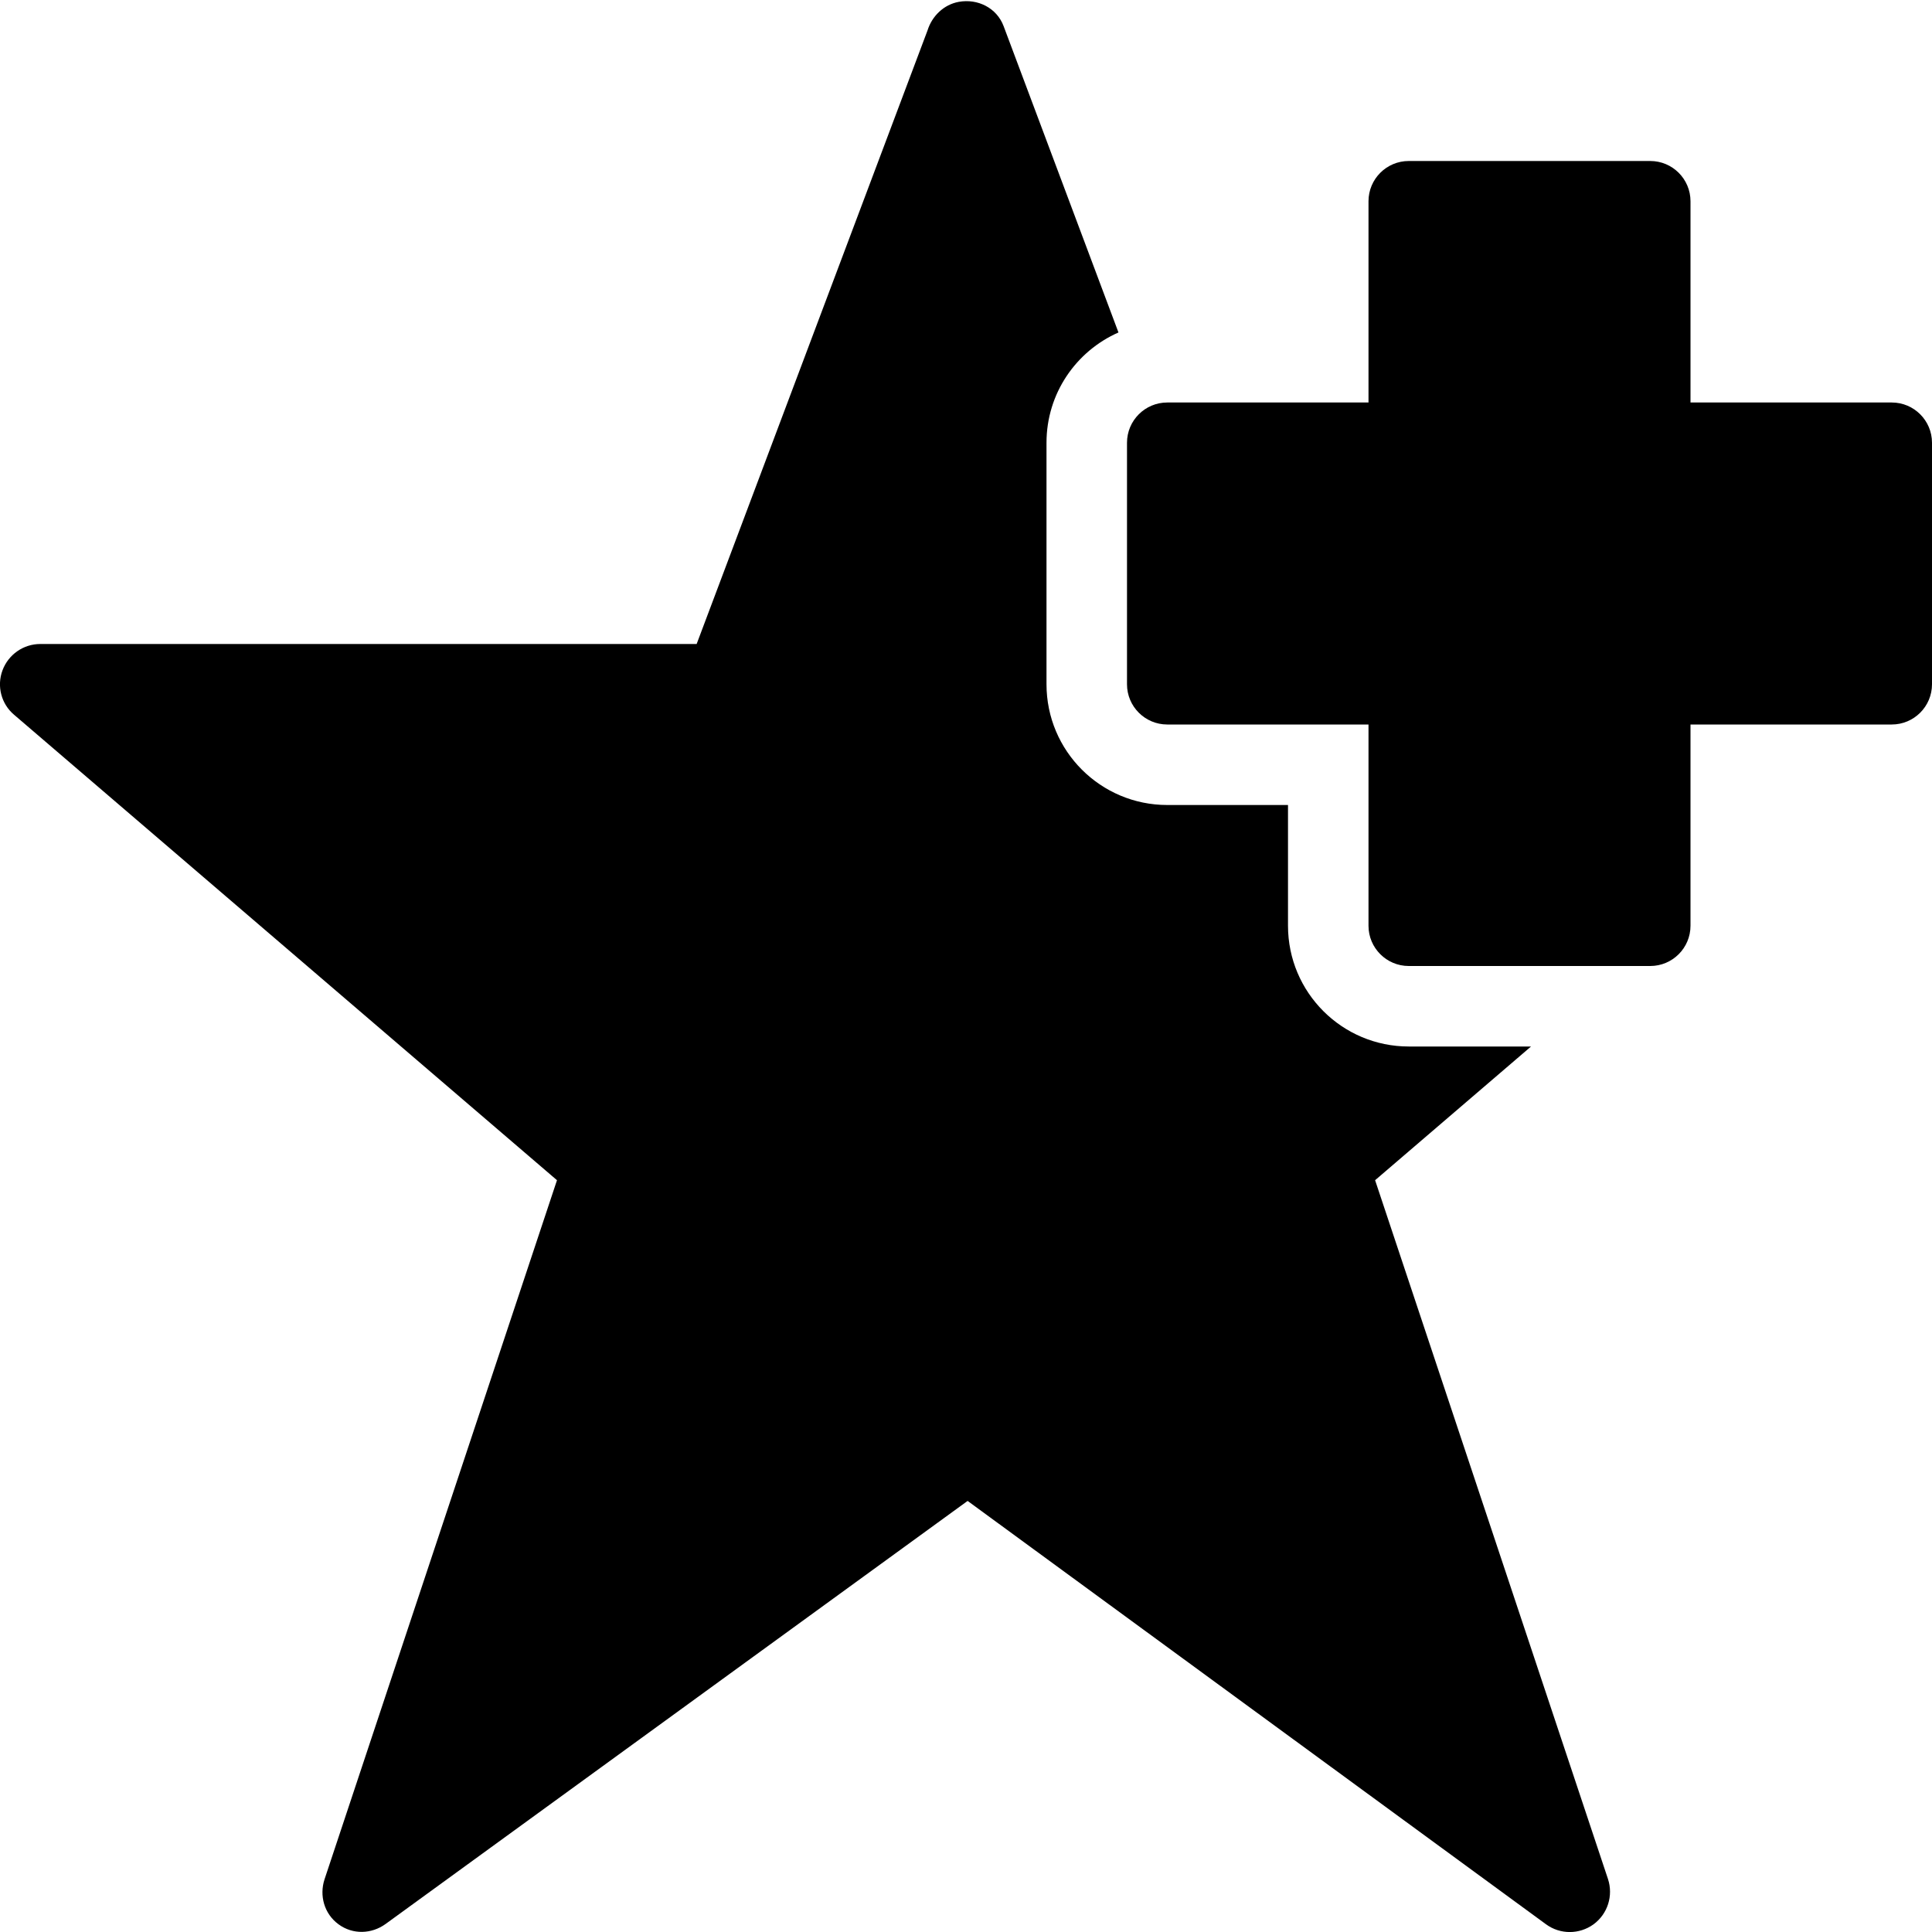 <?xml version="1.0" encoding="utf-8"?>
<!-- Generator: Adobe Illustrator 19.2.1, SVG Export Plug-In . SVG Version: 6.00 Build 0)  -->
<svg version="1.1" xmlns="http://www.w3.org/2000/svg" xmlns:xlink="http://www.w3.org/1999/xlink" x="0px" y="0px" width="24px"
	 height="24px" viewBox="0 0 24 24" enable-background="new 0 0 24 24" xml:space="preserve">
<g id="Filled_Icons_1_">
	<g id="Filled_Icons">
		<g>
			<path d="M19.975,23.342l-2.893-8.681L19.019,13H17.5c-0.828,0-1.5-0.671-1.5-1.5V10h-1.5C13.672,10,13,9.329,13,8.5v-3
				c0-0.613,0.368-1.138,0.894-1.37l-1.427-3.806c-0.085-0.226-0.322-0.344-0.557-0.301c-0.187,0.034-0.333,0.178-0.388,0.355
				L8.654,8H0.5C0.291,8,0.104,8.131,0.031,8.327c-0.073,0.196-0.016,0.417,0.144,0.552l6.744,5.782l-2.888,8.686
				c-0.065,0.2-0.005,0.426,0.174,0.557c0.179,0.132,0.412,0.121,0.584-0.003l7.231-5.256l7.185,5.259
				c0.176,0.129,0.414,0.128,0.59,0.001C19.971,23.776,20.043,23.549,19.975,23.342z"/>
			<path d="M23.5,5H21V2.5C21,2.224,20.776,2,20.5,2h-3C17.224,2,17,2.224,17,2.5V5h-2.5C14.224,5,14,5.224,14,5.5v3
				C14,8.776,14.224,9,14.5,9H17v2.5c0,0.276,0.224,0.5,0.5,0.5h3c0.276,0,0.5-0.224,0.5-0.5V9h2.5C23.776,9,24,8.776,24,8.5v-3
				C24,5.224,23.776,5,23.5,5z"/>
		</g>
	</g>
	<g id="New_icons">
	</g>
</g>
<g id="Invisible_Shape">
	<rect fill="none" width="24" height="24"/>
</g>
</svg>
